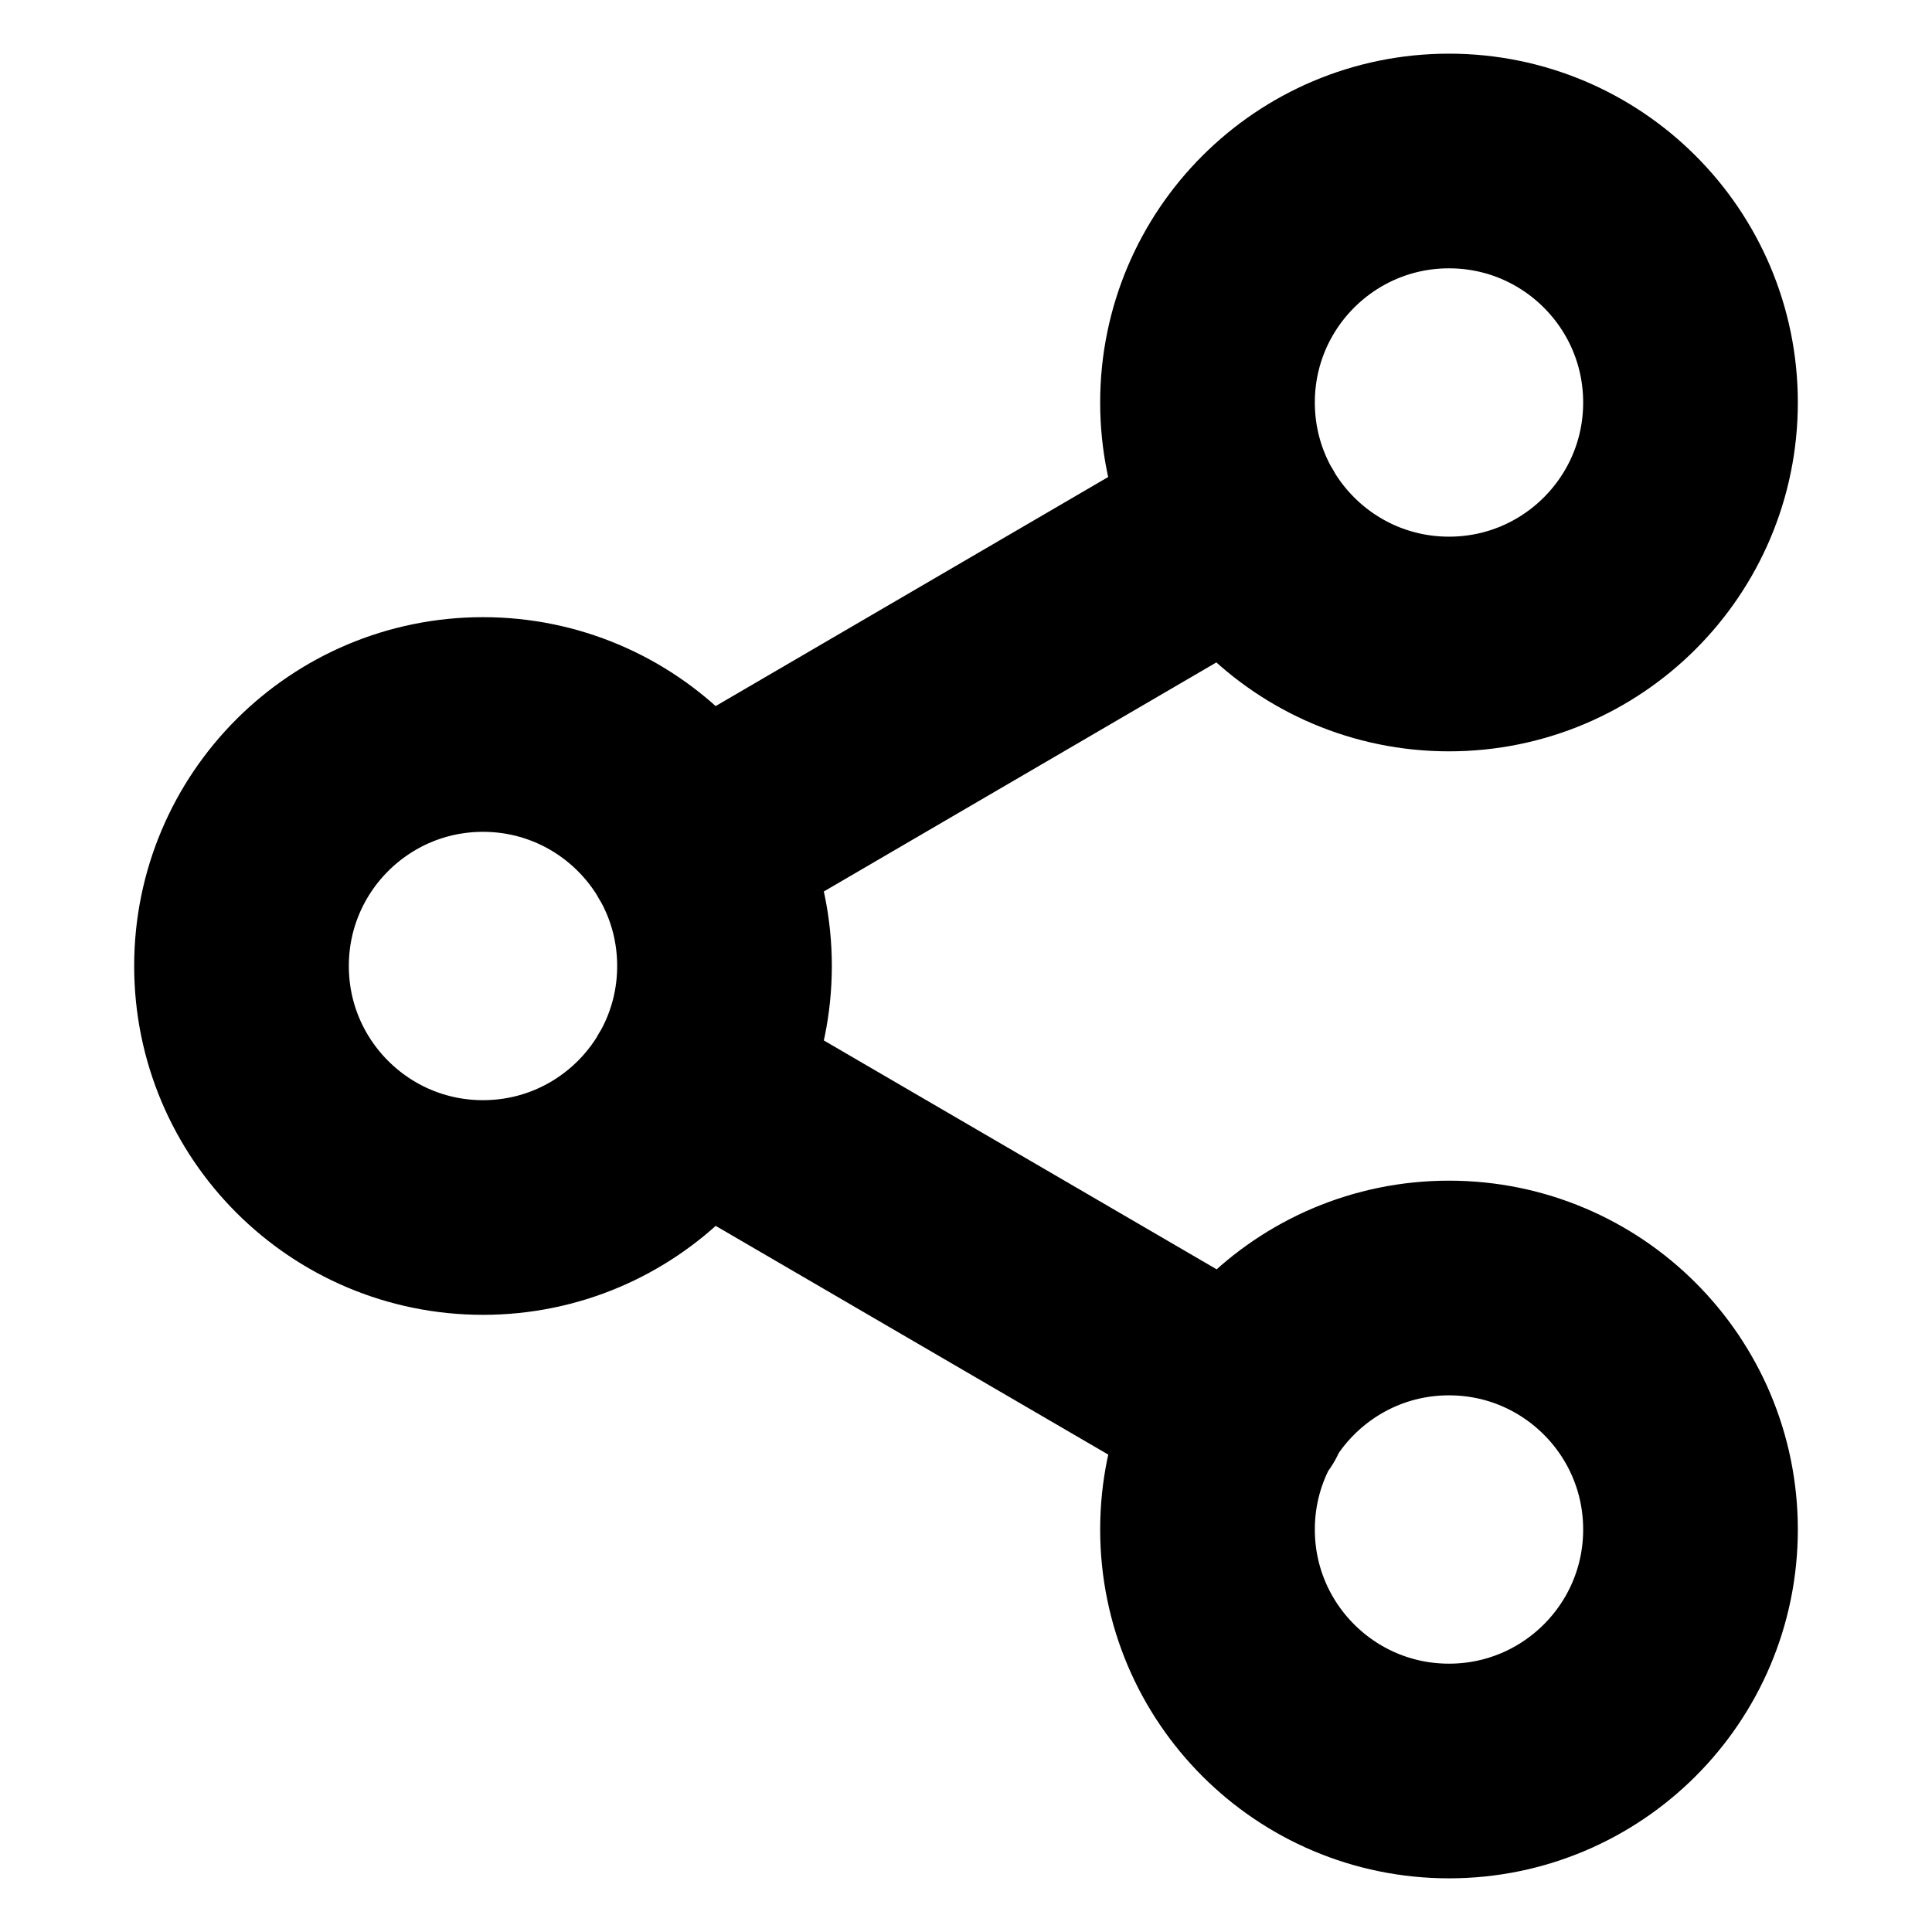 <svg width="27" height="27" viewBox="0 0 27 27" fill="none" xmlns="http://www.w3.org/2000/svg">
<path d="M9.664 15.199L17.348 19.676M17.336 7.324L9.664 11.801M23.625 5.625C23.625 7.489 22.114 9 20.25 9C18.386 9 16.875 7.489 16.875 5.625C16.875 3.761 18.386 2.25 20.25 2.25C22.114 2.25 23.625 3.761 23.625 5.625ZM10.125 13.5C10.125 15.364 8.614 16.875 6.75 16.875C4.886 16.875 3.375 15.364 3.375 13.5C3.375 11.636 4.886 10.125 6.75 10.125C8.614 10.125 10.125 11.636 10.125 13.5ZM23.625 21.375C23.625 23.239 22.114 24.75 20.25 24.75C18.386 24.75 16.875 23.239 16.875 21.375C16.875 19.511 18.386 18 20.25 18C22.114 18 23.625 19.511 23.625 21.375Z" stroke="black" stroke-width="3" stroke-linecap="round" stroke-linejoin="round"/>
</svg>
